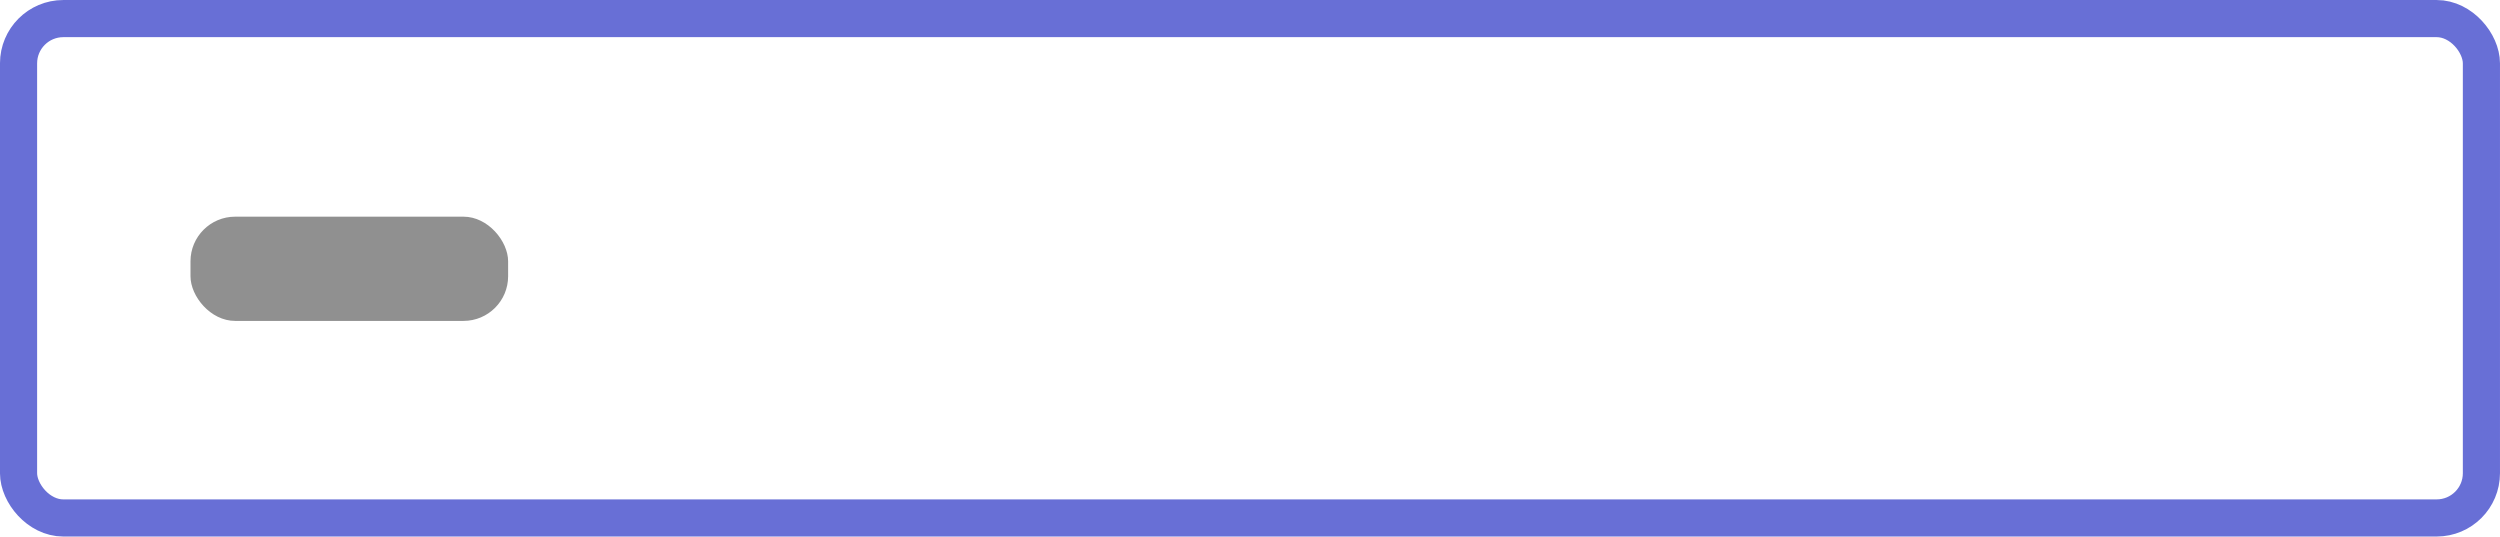 <?xml version="1.0" encoding="UTF-8" standalone="no"?>
<!-- Created with Inkscape (http://www.inkscape.org/) -->

<svg
   width="65.501mm"
   height="14.057mm"
   viewBox="0 0 65.501 14.057"
   version="1.1"
   id="svg1"
   inkscape:version="1.3.2 (091e20e, 2023-11-25, custom)"
   sodipodi:docname="куб.svg"
   xmlns:inkscape="http://www.inkscape.org/namespaces/inkscape"
   xmlns:sodipodi="http://sodipodi.sourceforge.net/DTD/sodipodi-0.dtd"
   xmlns="http://www.w3.org/2000/svg"
   xmlns:svg="http://www.w3.org/2000/svg">
  <sodipodi:namedview
     id="namedview1"
     pagecolor="#505050"
     bordercolor="#eeeeee"
     borderopacity="1"
     inkscape:showpageshadow="0"
     inkscape:pageopacity="0"
     inkscape:pagecheckerboard="0"
     inkscape:deskcolor="#505050"
     inkscape:document-units="mm"
     inkscape:zoom="2.0347082"
     inkscape:cx="220.17899"
     inkscape:cy="149.16144"
     inkscape:window-width="1297"
     inkscape:window-height="745"
     inkscape:window-x="55"
     inkscape:window-y="-8"
     inkscape:window-maximized="1"
     inkscape:current-layer="layer1" />
  <defs
     id="defs1" />
  <g
     inkscape:label="Слой 1"
     inkscape:groupmode="layer"
     id="layer1"
     transform="translate(-15.359,-31.879)">
    <g
       id="g13">
      <rect
         style="opacity:0.94;fill:none;fill-opacity:1;stroke:#5f66d3;stroke-width:0.973;stroke-miterlimit:1.2;stroke-dasharray:none;stroke-opacity:1;paint-order:normal"
         id="rect10"
         width="64.528"
         height="13.084"
         x="15.845"
         y="32.366"
         ry="1.173"
         inkscape:export-filename="Godot\gmtk2024\hud\shrink_border.svg"
         inkscape:export-xdpi="300"
         inkscape:export-ydpi="300" />
      <rect
         style="fill:#000000;fill-opacity:0.437;stroke:none;stroke-width:1.155;stroke-miterlimit:1.2;stroke-dasharray:none;stroke-opacity:1;paint-order:normal"
         id="rect6"
         width="8.322"
         height="2.731"
         x="20.35"
         y="37.556"
         ry="1.17" />
    </g>
  </g>
</svg>
